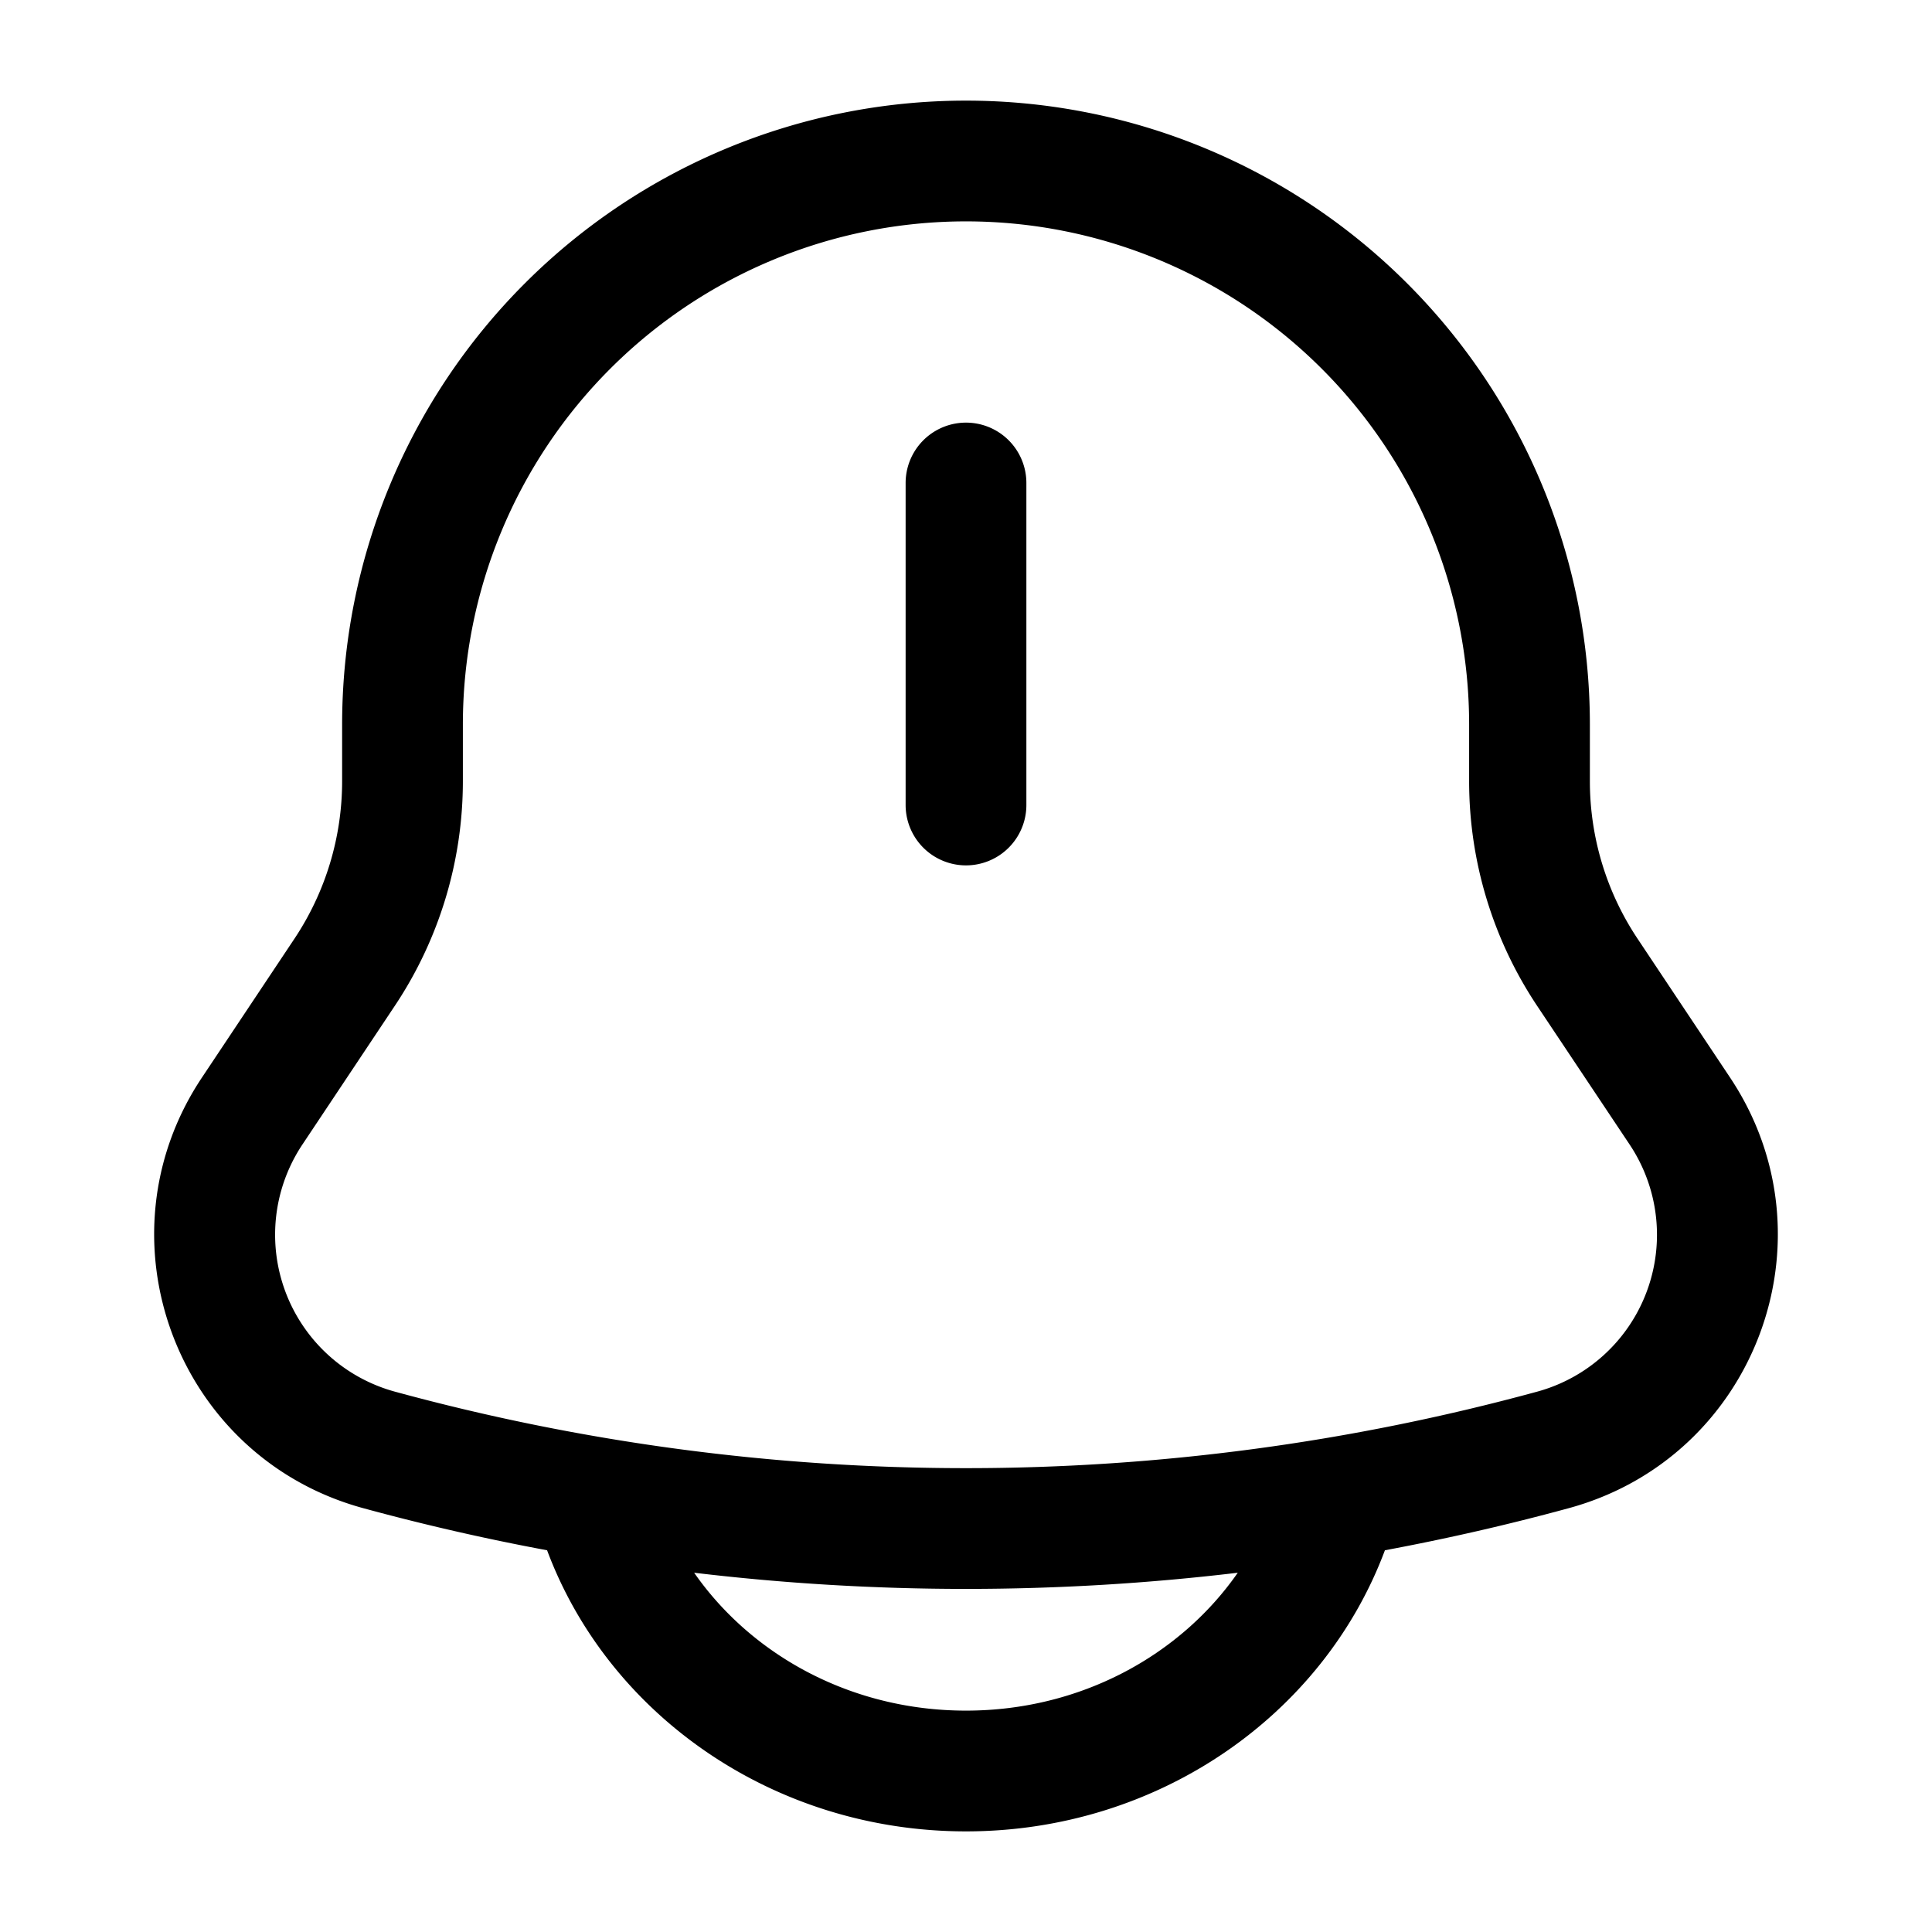<svg xmlns="http://www.w3.org/2000/svg" width="1em" height="1em" viewBox="0 0 24 24"><path fill="currentColor" d="M12.75 6a.75.75 0 0 0-1.5 0v4a.75.75 0 0 0 1.5 0z"/><path fill="currentColor" fill-rule="evenodd" d="M4.25 9a7.75 7.75 0 1 1 15.5 0v.704c0 .697.206 1.378.593 1.958l1.148 1.723c1.334 2 .316 4.718-2.003 5.35c-.755.206-1.517.38-2.284.523l-.002.005c-.769 2.052-2.824 3.487-5.202 3.487s-4.433-1.435-5.202-3.487l-.002-.005a28.47 28.47 0 0 1-2.284-.523c-2.319-.632-3.337-3.35-2.003-5.35l1.148-1.723a3.53 3.53 0 0 0 .593-1.958zm4.373 10.537a28.46 28.46 0 0 0 6.753 0c-.71 1.021-1.947 1.713-3.376 1.713c-1.429 0-2.666-.692-3.377-1.713M12 2.75A6.25 6.25 0 0 0 5.75 9v.704a5.03 5.03 0 0 1-.845 2.79l-1.148 1.723a2.021 2.021 0 0 0 1.15 3.071a26.96 26.96 0 0 0 14.187 0a2.02 2.02 0 0 0 1.15-3.07l-1.15-1.724a5.03 5.03 0 0 1-.844-2.79V9A6.25 6.25 0 0 0 12 2.75" clip-rule="evenodd"/></svg>